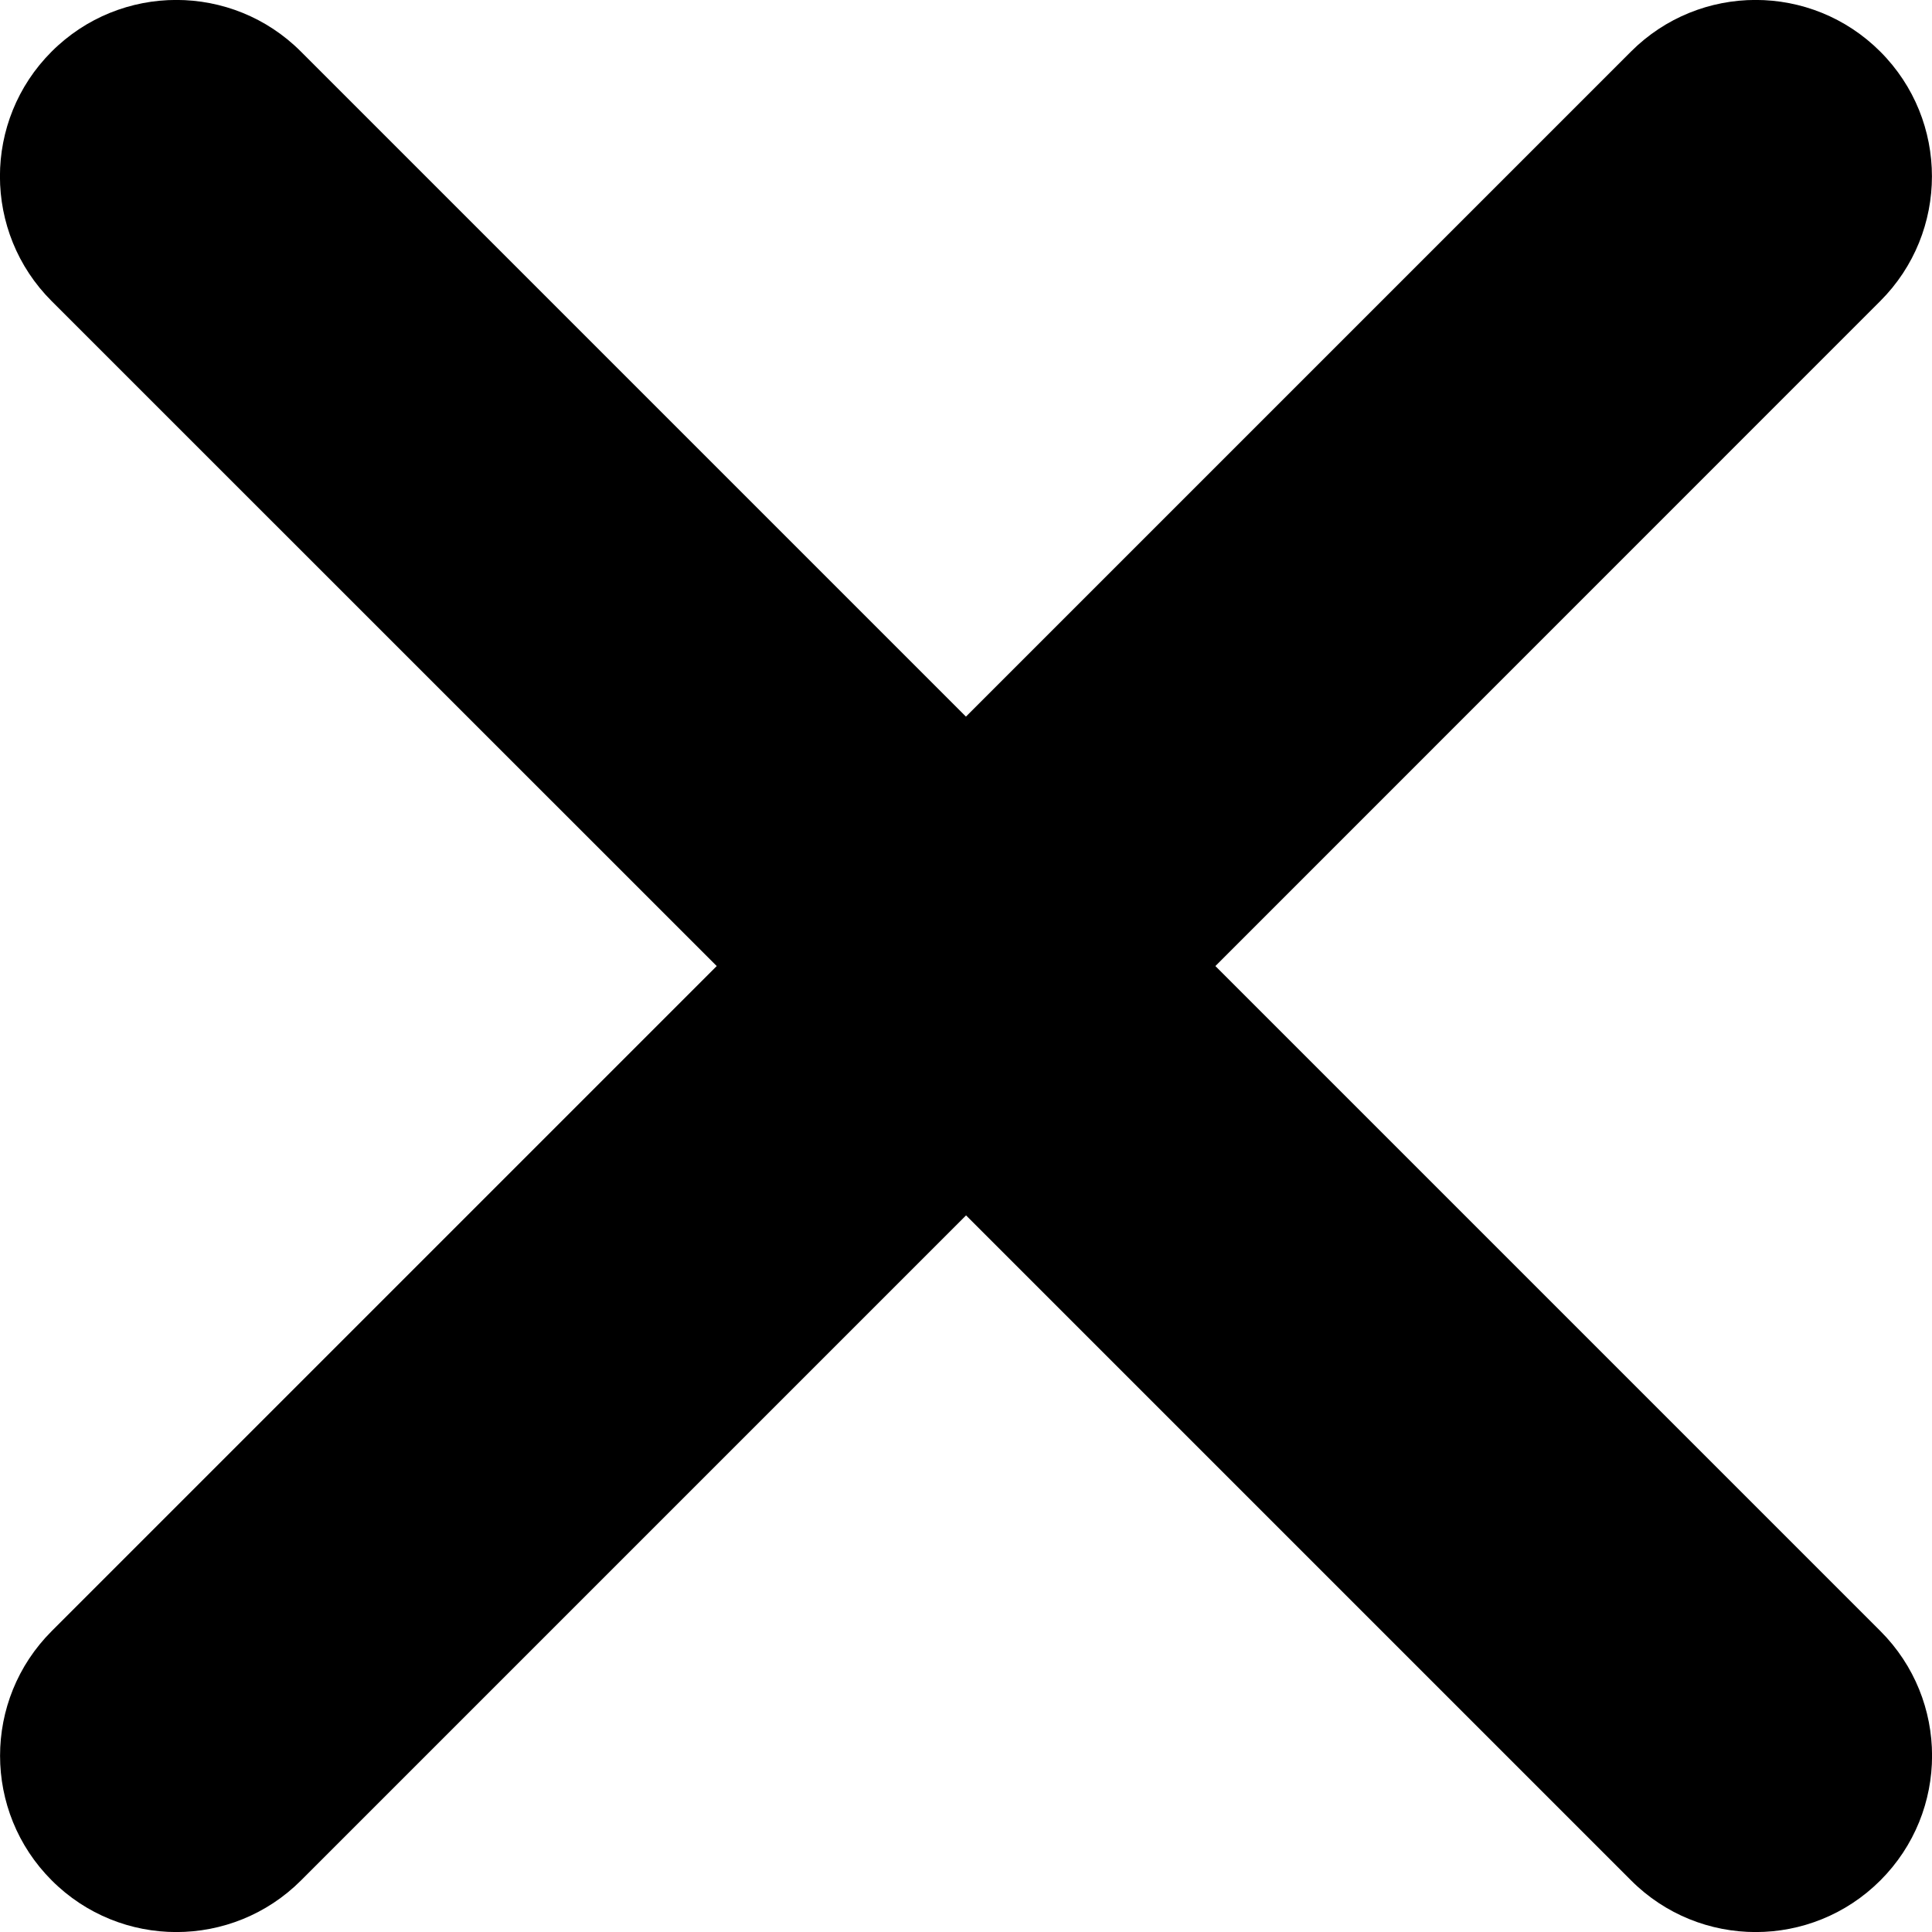 <?xml version="1.0" encoding="utf-8"?>
<!-- Generator: Adobe Illustrator 22.1.0, SVG Export Plug-In . SVG Version: 6.00 Build 0)  -->
<svg version="1.1" id="Layer_1" xmlns="http://www.w3.org/2000/svg" xmlns:xlink="http://www.w3.org/1999/xlink" x="0px" y="0px"
	 width="16.435px" height="16.435px" viewBox="0 0 16.435 16.435" style="enable-background:new 0 0 16.435 16.435;"
	 xml:space="preserve">
<path class="st0" d="M10.339,8.218l5.657,5.657c0.586,0.586,0.586,1.535,0,2.121c-0.586,0.586-1.536,0.586-2.121,0l-5.657-5.657
	l-5.657,5.657c-0.586,0.586-1.536,0.586-2.121,0c-0.586-0.586-0.586-1.535,0-2.121l5.657-5.657L0.439,2.561
	c-0.586-0.586-0.586-1.536,0-2.122c0.586-0.586,1.536-0.586,2.121,0l5.657,5.657l5.657-5.657c0.586-0.586,1.535-0.586,2.121,0
	c0.586,0.586,0.586,1.536,0,2.122L10.339,8.218z"/>
</svg>

